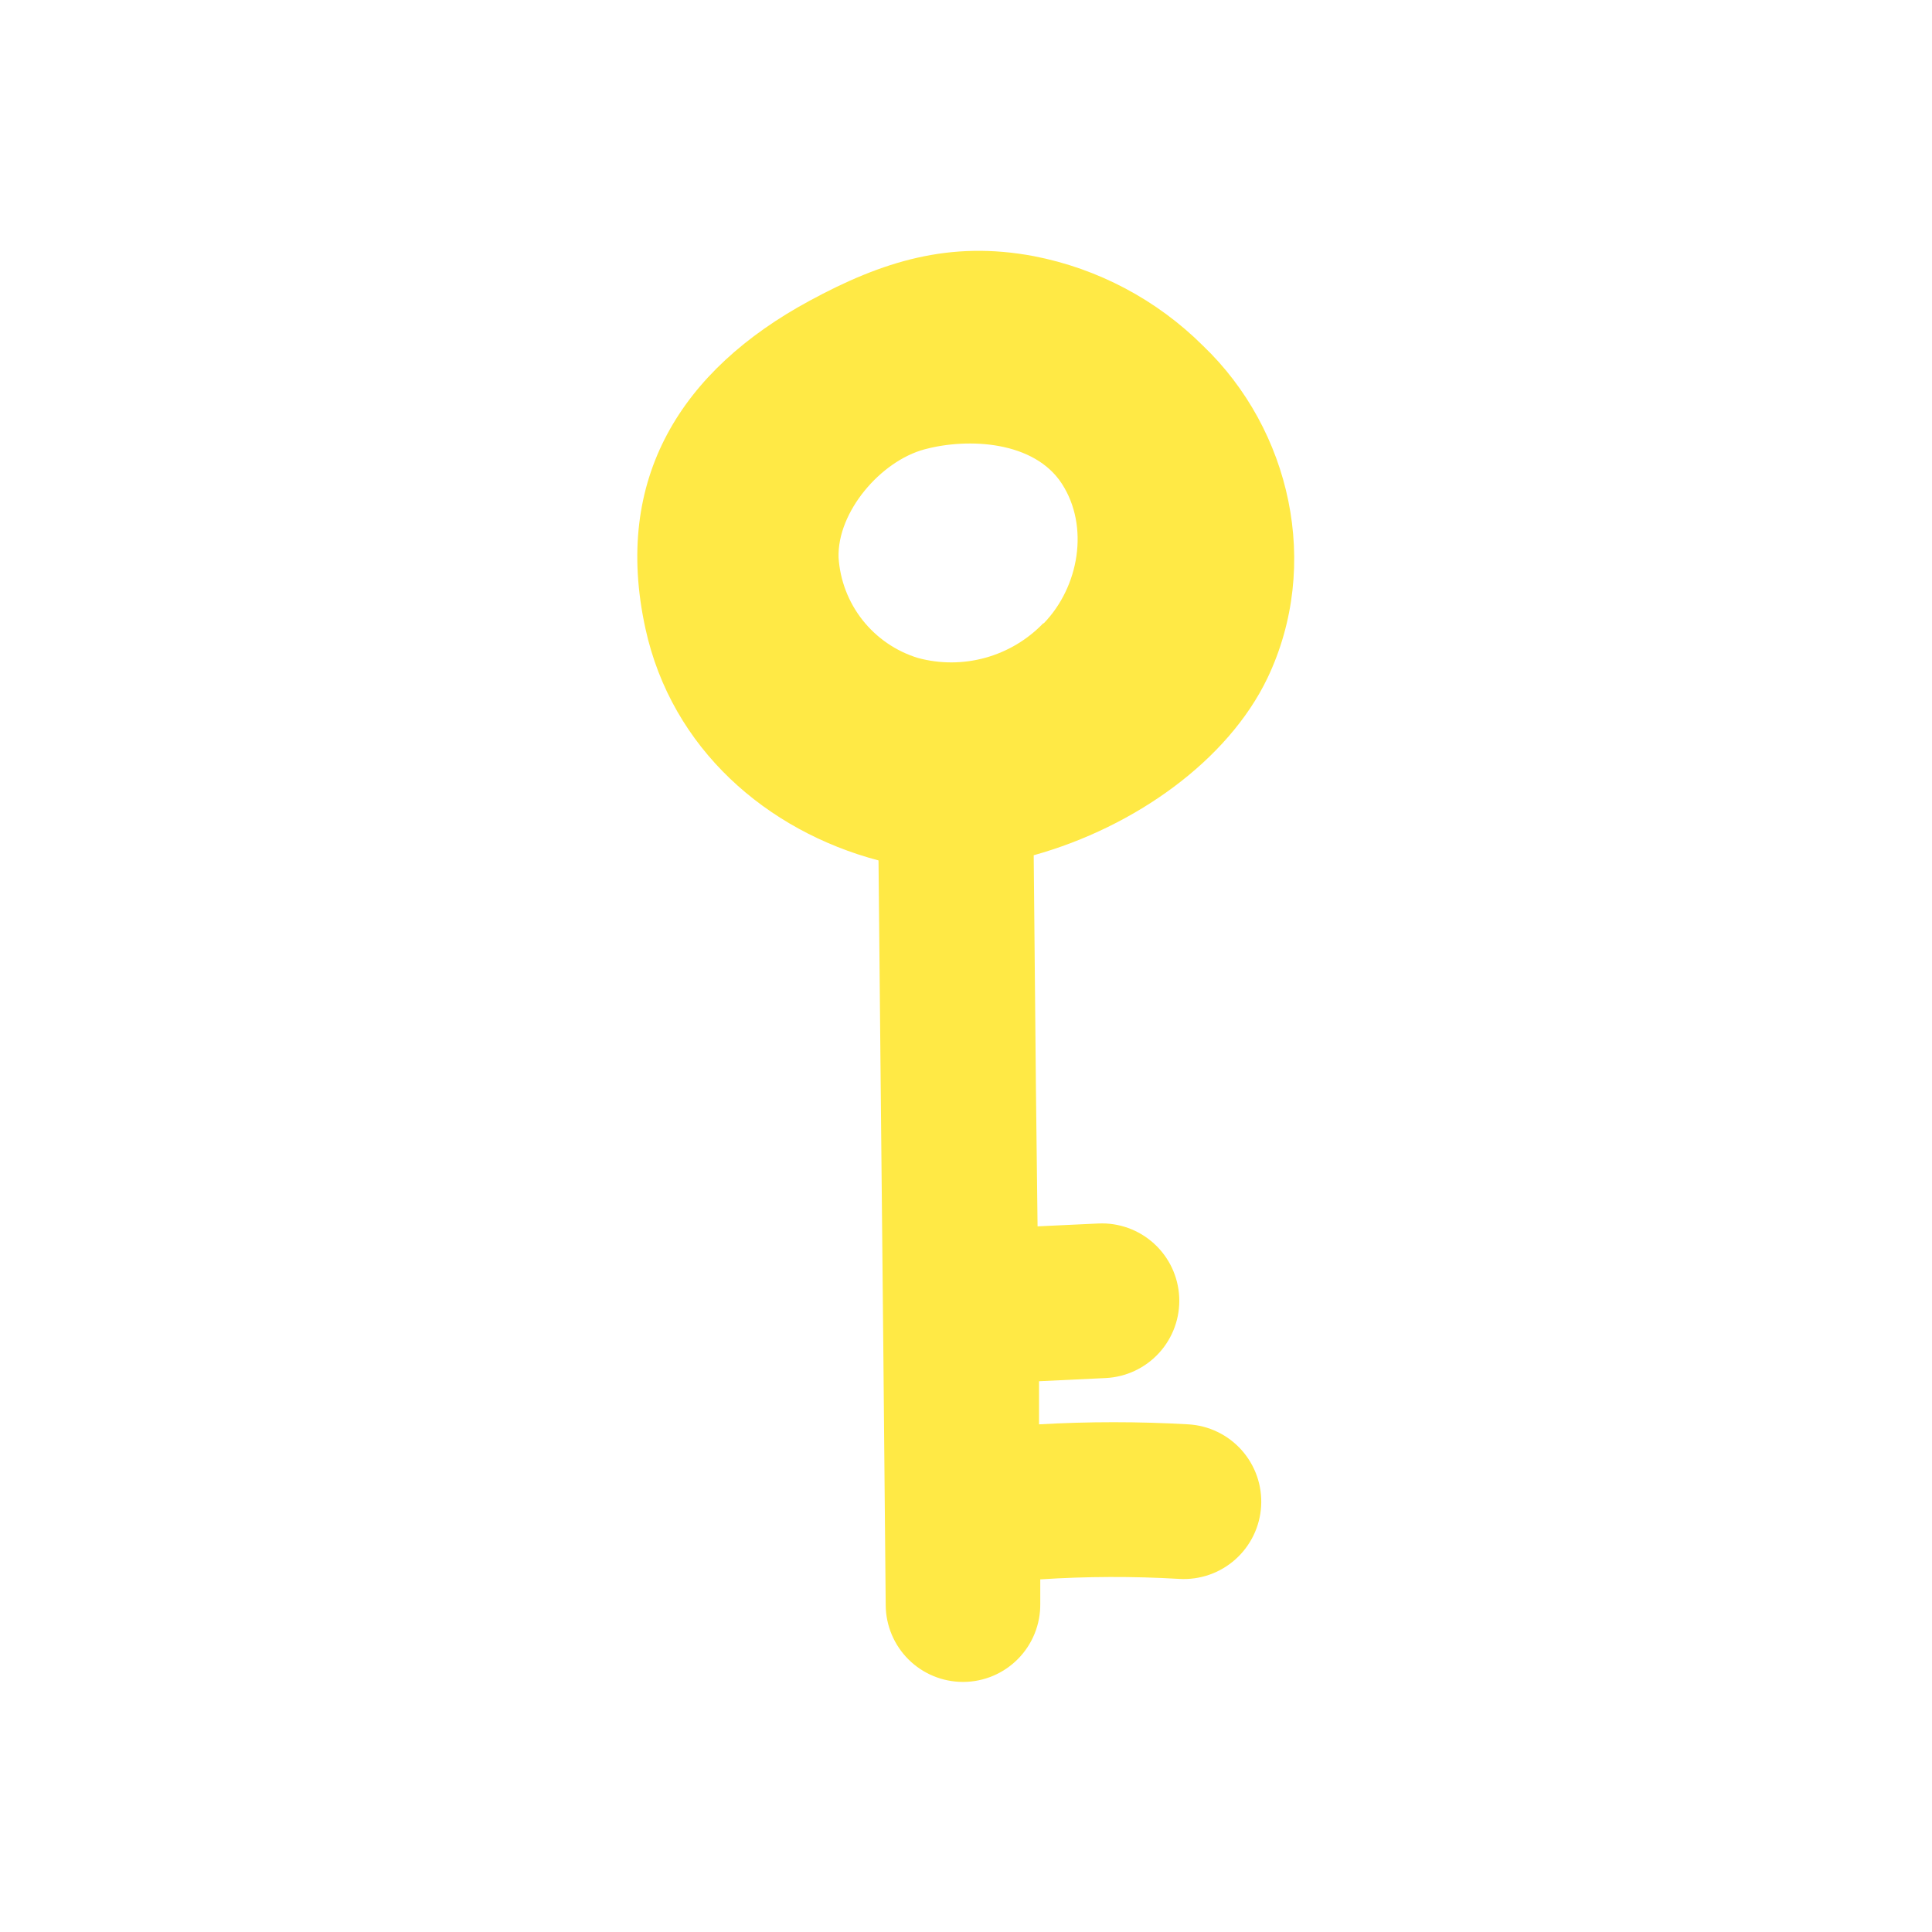 <svg width="250" height="250" viewBox="0 0 250 250" fill="none" xmlns="http://www.w3.org/2000/svg">
<path d="M164 87.76C171 73.1 167 55.59 155.69 44.76C149.71 38.8 142.088 34.757 133.8 33.15C122.89 31.09 114.19 33.8 104.72 38.94C88.23 47.87 79.26 61.86 83.52 81.34C86.92 96.9 99.23 107.52 113.68 111.34C113.78 121.44 113.88 131.34 113.97 141.21C114.19 162.67 114.4 184.13 114.61 207.73C114.633 210.366 115.698 212.887 117.57 214.743C119.443 216.599 121.973 217.64 124.61 217.64H124.7C126.013 217.628 127.311 217.358 128.52 216.844C129.729 216.331 130.824 215.584 131.745 214.647C132.665 213.711 133.392 212.601 133.883 211.384C134.375 210.166 134.622 208.863 134.61 207.55C134.61 206.48 134.61 205.43 134.61 204.37C140.603 203.979 146.614 203.959 152.61 204.31C153.923 204.386 155.238 204.203 156.481 203.771C157.723 203.339 158.868 202.666 159.851 201.791C160.833 200.916 161.634 199.857 162.207 198.673C162.78 197.488 163.114 196.203 163.19 194.89C163.266 193.577 163.083 192.261 162.651 191.019C162.218 189.777 161.546 188.631 160.671 187.649C159.796 186.667 158.737 185.866 157.552 185.293C156.368 184.72 155.083 184.386 153.77 184.31C147.335 183.94 140.884 183.94 134.45 184.31C134.45 183.45 134.45 179.58 134.45 178.73L143.06 178.32C145.712 178.195 148.206 177.022 149.993 175.059C151.78 173.095 152.714 170.502 152.59 167.85C152.465 165.198 151.292 162.704 149.328 160.917C147.365 159.129 144.772 158.195 142.12 158.32L134.26 158.69C134.19 151.74 134.12 147.84 134.05 140.95C133.95 130.95 133.85 120.95 133.76 110.67C146.91 107 158.91 98.36 164 87.76ZM135 80.65C132.947 82.783 130.358 84.325 127.504 85.115C124.651 85.905 121.638 85.914 118.78 85.14C115.95 84.272 113.452 82.564 111.617 80.242C109.783 77.919 108.699 75.093 108.51 72.14C108.33 66.24 113.96 59.66 119.65 58.14C125.34 56.62 133.84 57.08 137.41 62.6C140.98 68.12 139.64 75.92 135.07 80.65H135Z" fill="#FFE945"/>
</svg>
